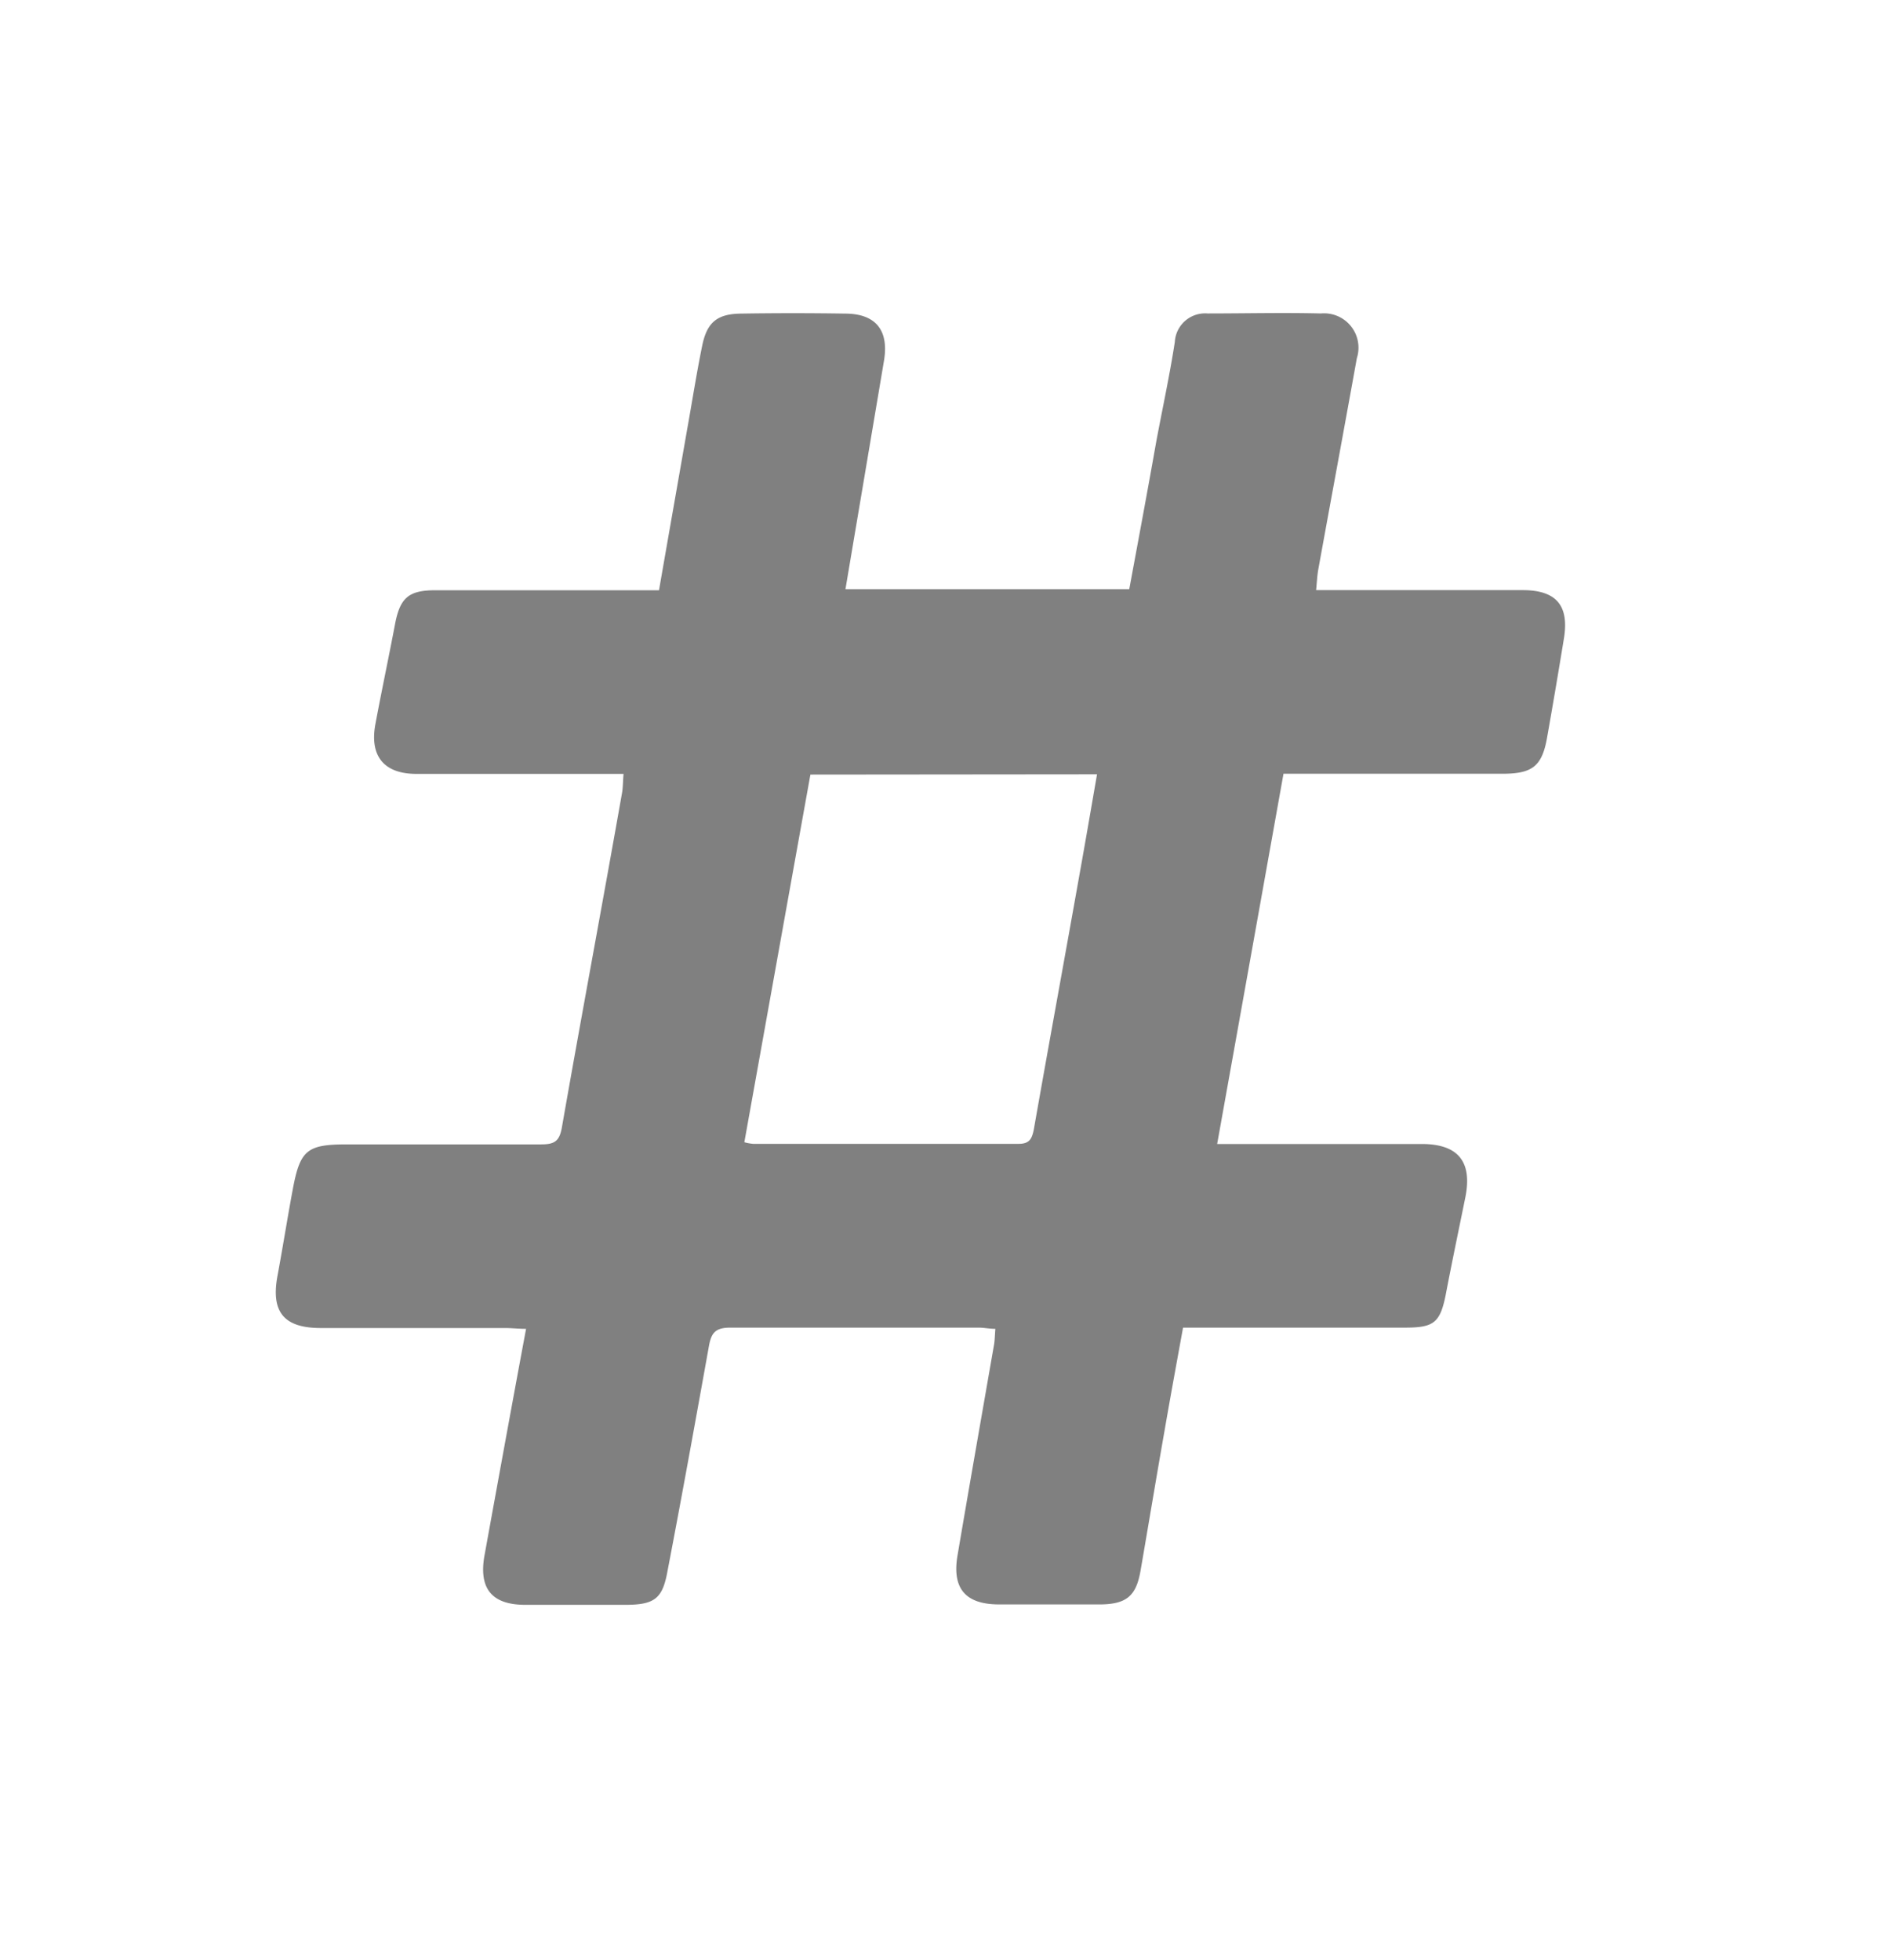 <svg id="Lager_1" data-name="Lager 1" xmlns="http://www.w3.org/2000/svg" viewBox="0 0 139.89 145.38"><defs><style>.cls-1{fill:gray;}</style></defs><g id="tNKdmp.tif"><path class="cls-1" d="M62.71,43.7H83.76c.68-3.67,1.36-7.3,2-10.93.46-2.47,1-4.93,1.38-7.41a2.25,2.25,0,0,1,2.43-2.11c2.8,0,5.61-.07,8.41,0a2.55,2.55,0,0,1,2.66,3.32c-.94,5.22-1.91,10.44-2.86,15.67-.08.45-.1.92-.16,1.53h3.91c3.8,0,7.6,0,11.4,0,2.51,0,3.47,1.14,3.07,3.59s-.81,4.87-1.24,7.3c-.37,2.14-1.06,2.72-3.27,2.73H95.2c-1.64,9.17-3.26,18.21-4.92,27.46h15.16c2.73,0,3.79,1.32,3.24,4-.49,2.41-1,4.84-1.46,7.25-.41,2-.89,2.36-2.91,2.37-5.13,0-10.26,0-15.4,0H87.75c-.47,2.59-.94,5.14-1.38,7.69-.61,3.46-1.18,6.92-1.78,10.38-.32,1.79-1,2.43-2.92,2.46-2.52,0-5,0-7.56,0s-3.49-1.24-3.09-3.62c.89-5.24,1.81-10.47,2.72-15.7.05-.33.05-.66.09-1.12-.44,0-.85-.09-1.25-.09-6.13,0-12.26,0-18.39,0-1.1,0-1.43.35-1.61,1.39-1,5.56-2,11.11-3.07,16.67-.36,2-.93,2.48-3,2.5-2.52,0-5,0-7.55,0s-3.49-1.27-3-3.79c1-5.5,2-11,3.06-16.68-.56,0-1.06-.06-1.55-.06H23.8c-2.75,0-3.71-1.19-3.22-3.86.4-2.15.74-4.31,1.14-6.45.54-2.89,1.06-3.31,4-3.31,4.8,0,9.61,0,14.41,0,1,0,1.37-.23,1.55-1.28,1.45-8.27,3-16.53,4.46-24.8.07-.41.06-.83.11-1.4H42.89c-4,0-8,0-12,0-2.4,0-3.48-1.31-3.05-3.67.47-2.52,1-5,1.48-7.54.37-1.84,1-2.4,2.91-2.41,5,0,10,0,15,0h1.65c.71-4.08,1.41-8.05,2.1-12,.37-2.06.69-4.12,1.11-6.17.36-1.72,1.12-2.33,2.88-2.35q3.84-.06,7.7,0c2.29,0,3.27,1.24,2.9,3.48C64.63,32.33,63.68,37.94,62.71,43.7Zm-2.6,13.75c-1.65,9.16-3.27,18.2-4.9,27.27a3.75,3.75,0,0,0,.66.12c6.55,0,13.11,0,19.66,0,.81,0,1-.33,1.15-1.06,1.11-6.31,2.27-12.61,3.39-18.92.44-2.44.86-4.9,1.3-7.43Z"/></g></svg>